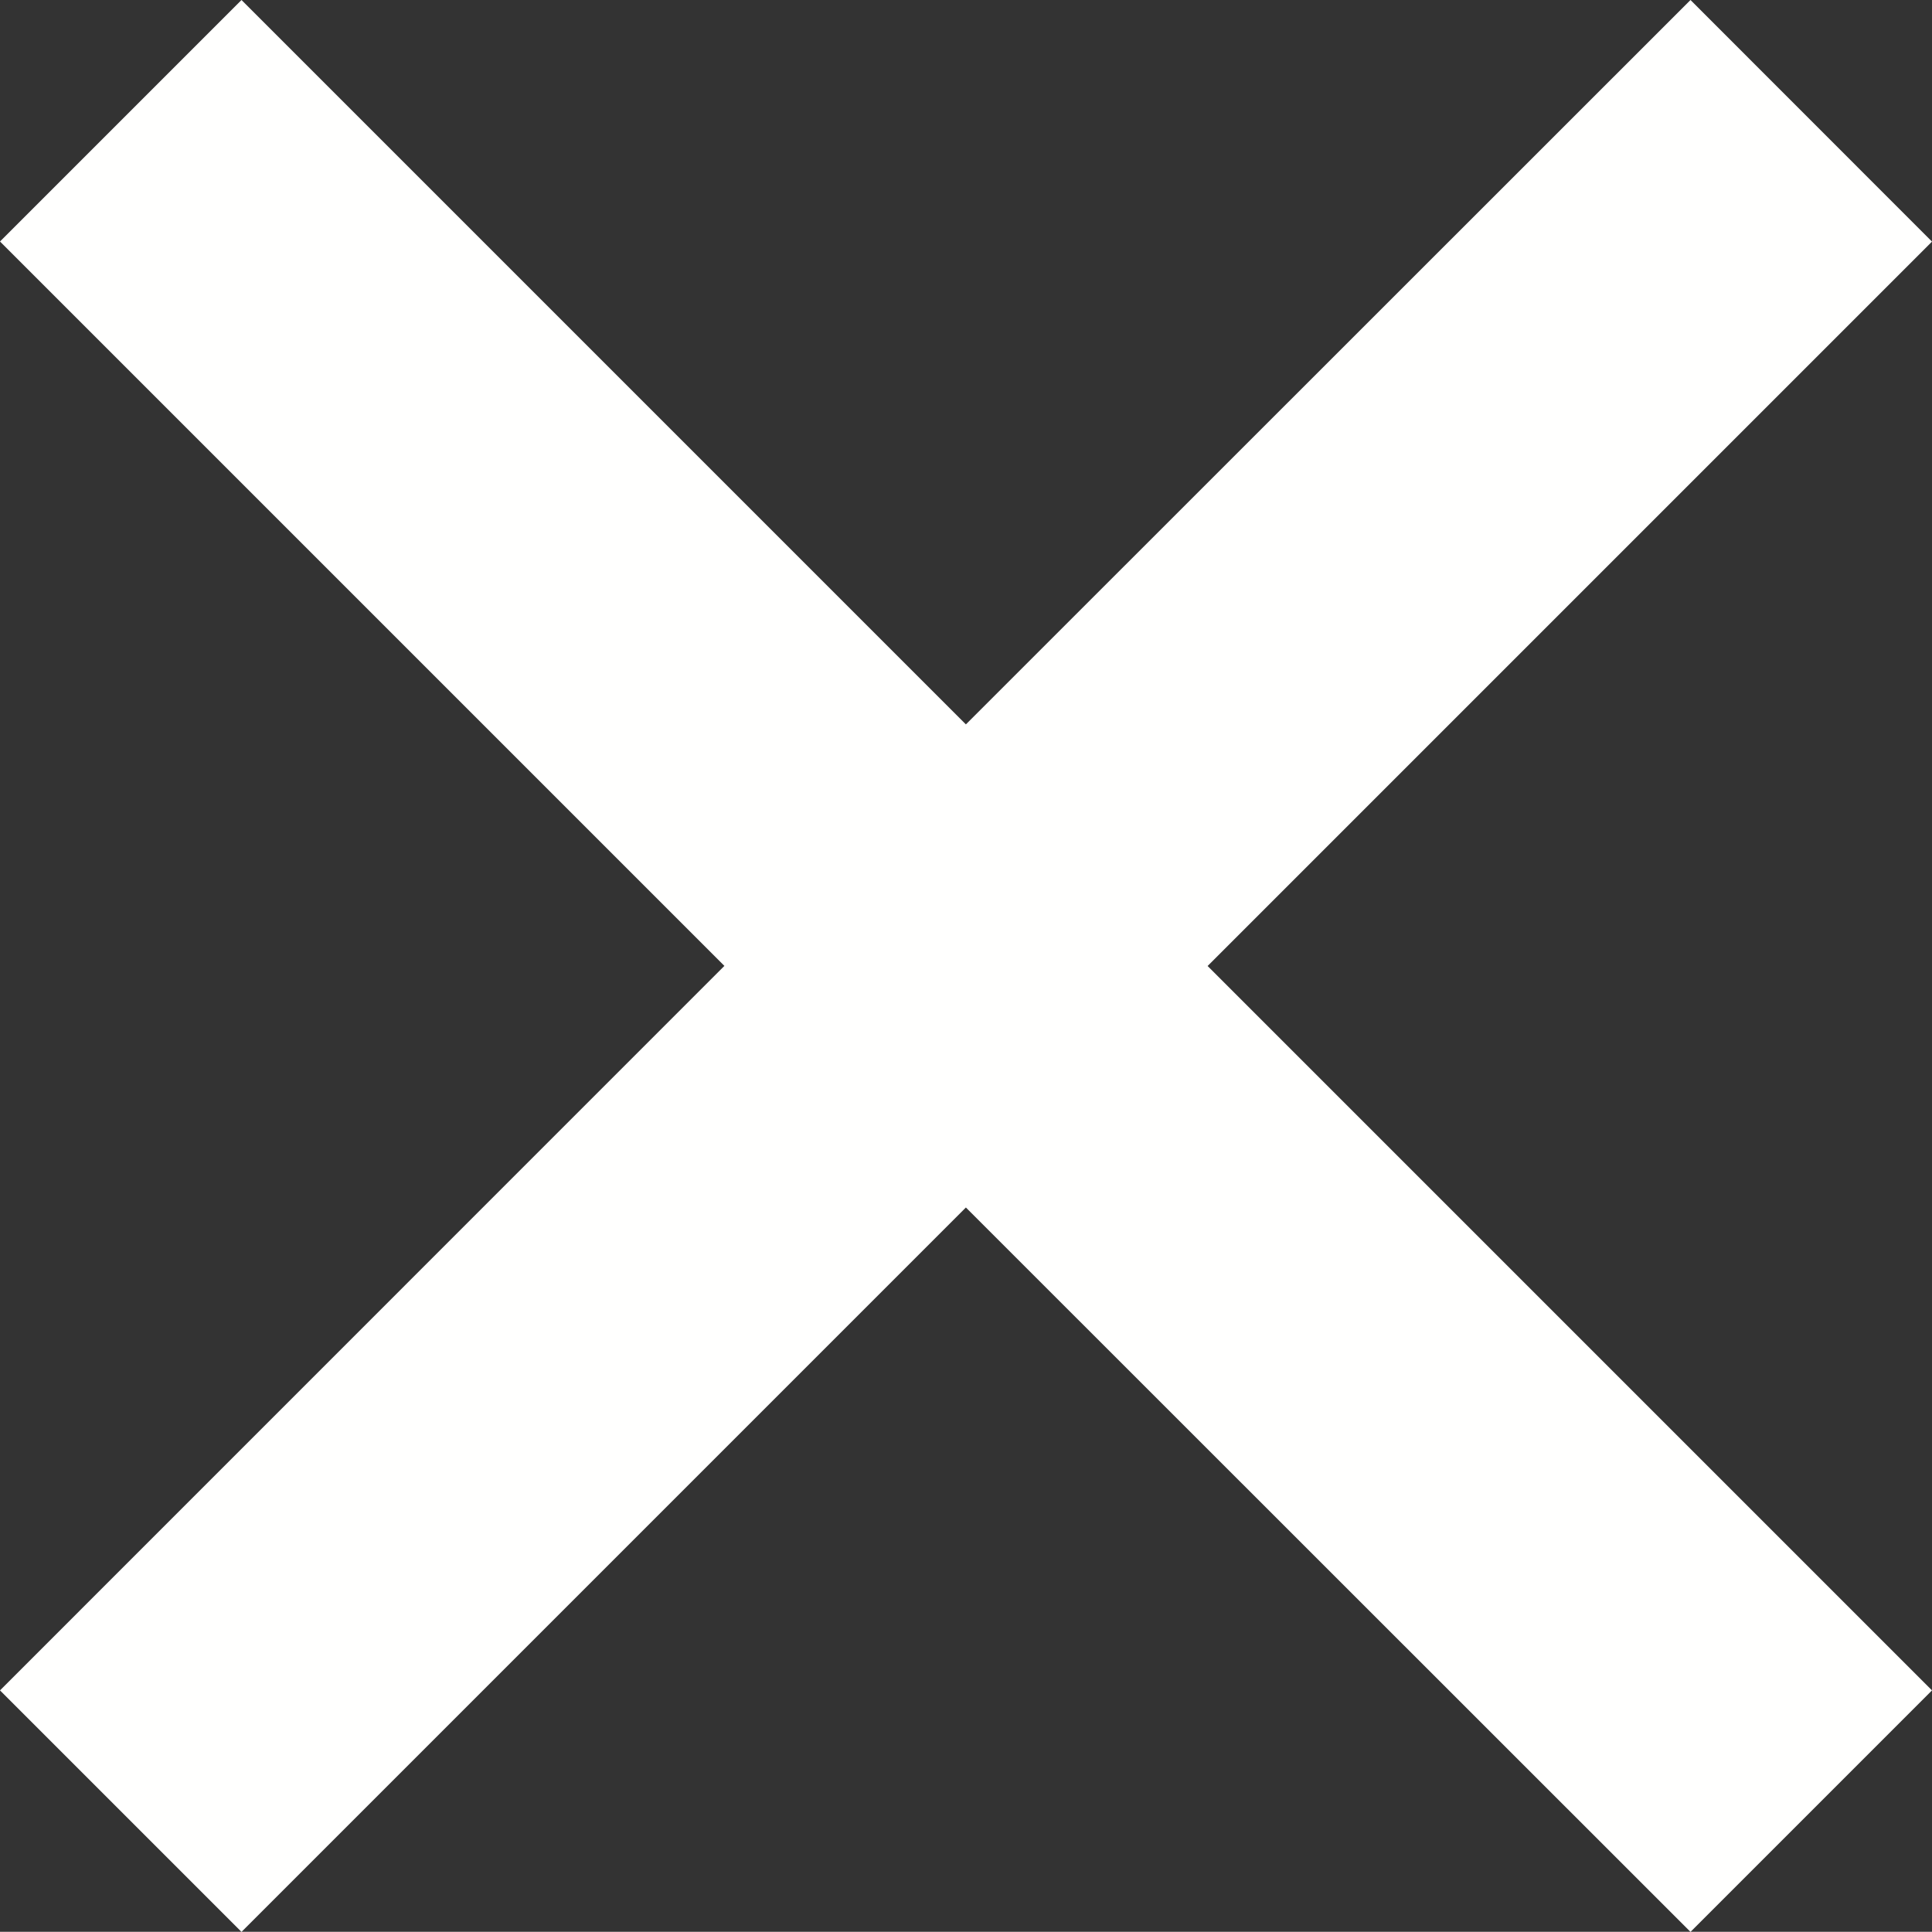 <svg xmlns="http://www.w3.org/2000/svg" width="17" height="16.998" viewBox="0 0 17 16.998"><rect x="0" y="0" width="17" height="16.998" fill="#333333" stroke="none"/><defs><style>.a{fill:#fffffe;}</style></defs><path class="a" d="M21.168,6.344l-6.376,6.374L8.418,6.344,6.293,8.469l6.374,6.374L6.293,21.218l2.125,2.125,6.374-6.374,6.376,6.374,2.125-2.125-6.374-6.374,6.374-6.374Z" transform="translate(-6.293 -6.344)"/></svg>